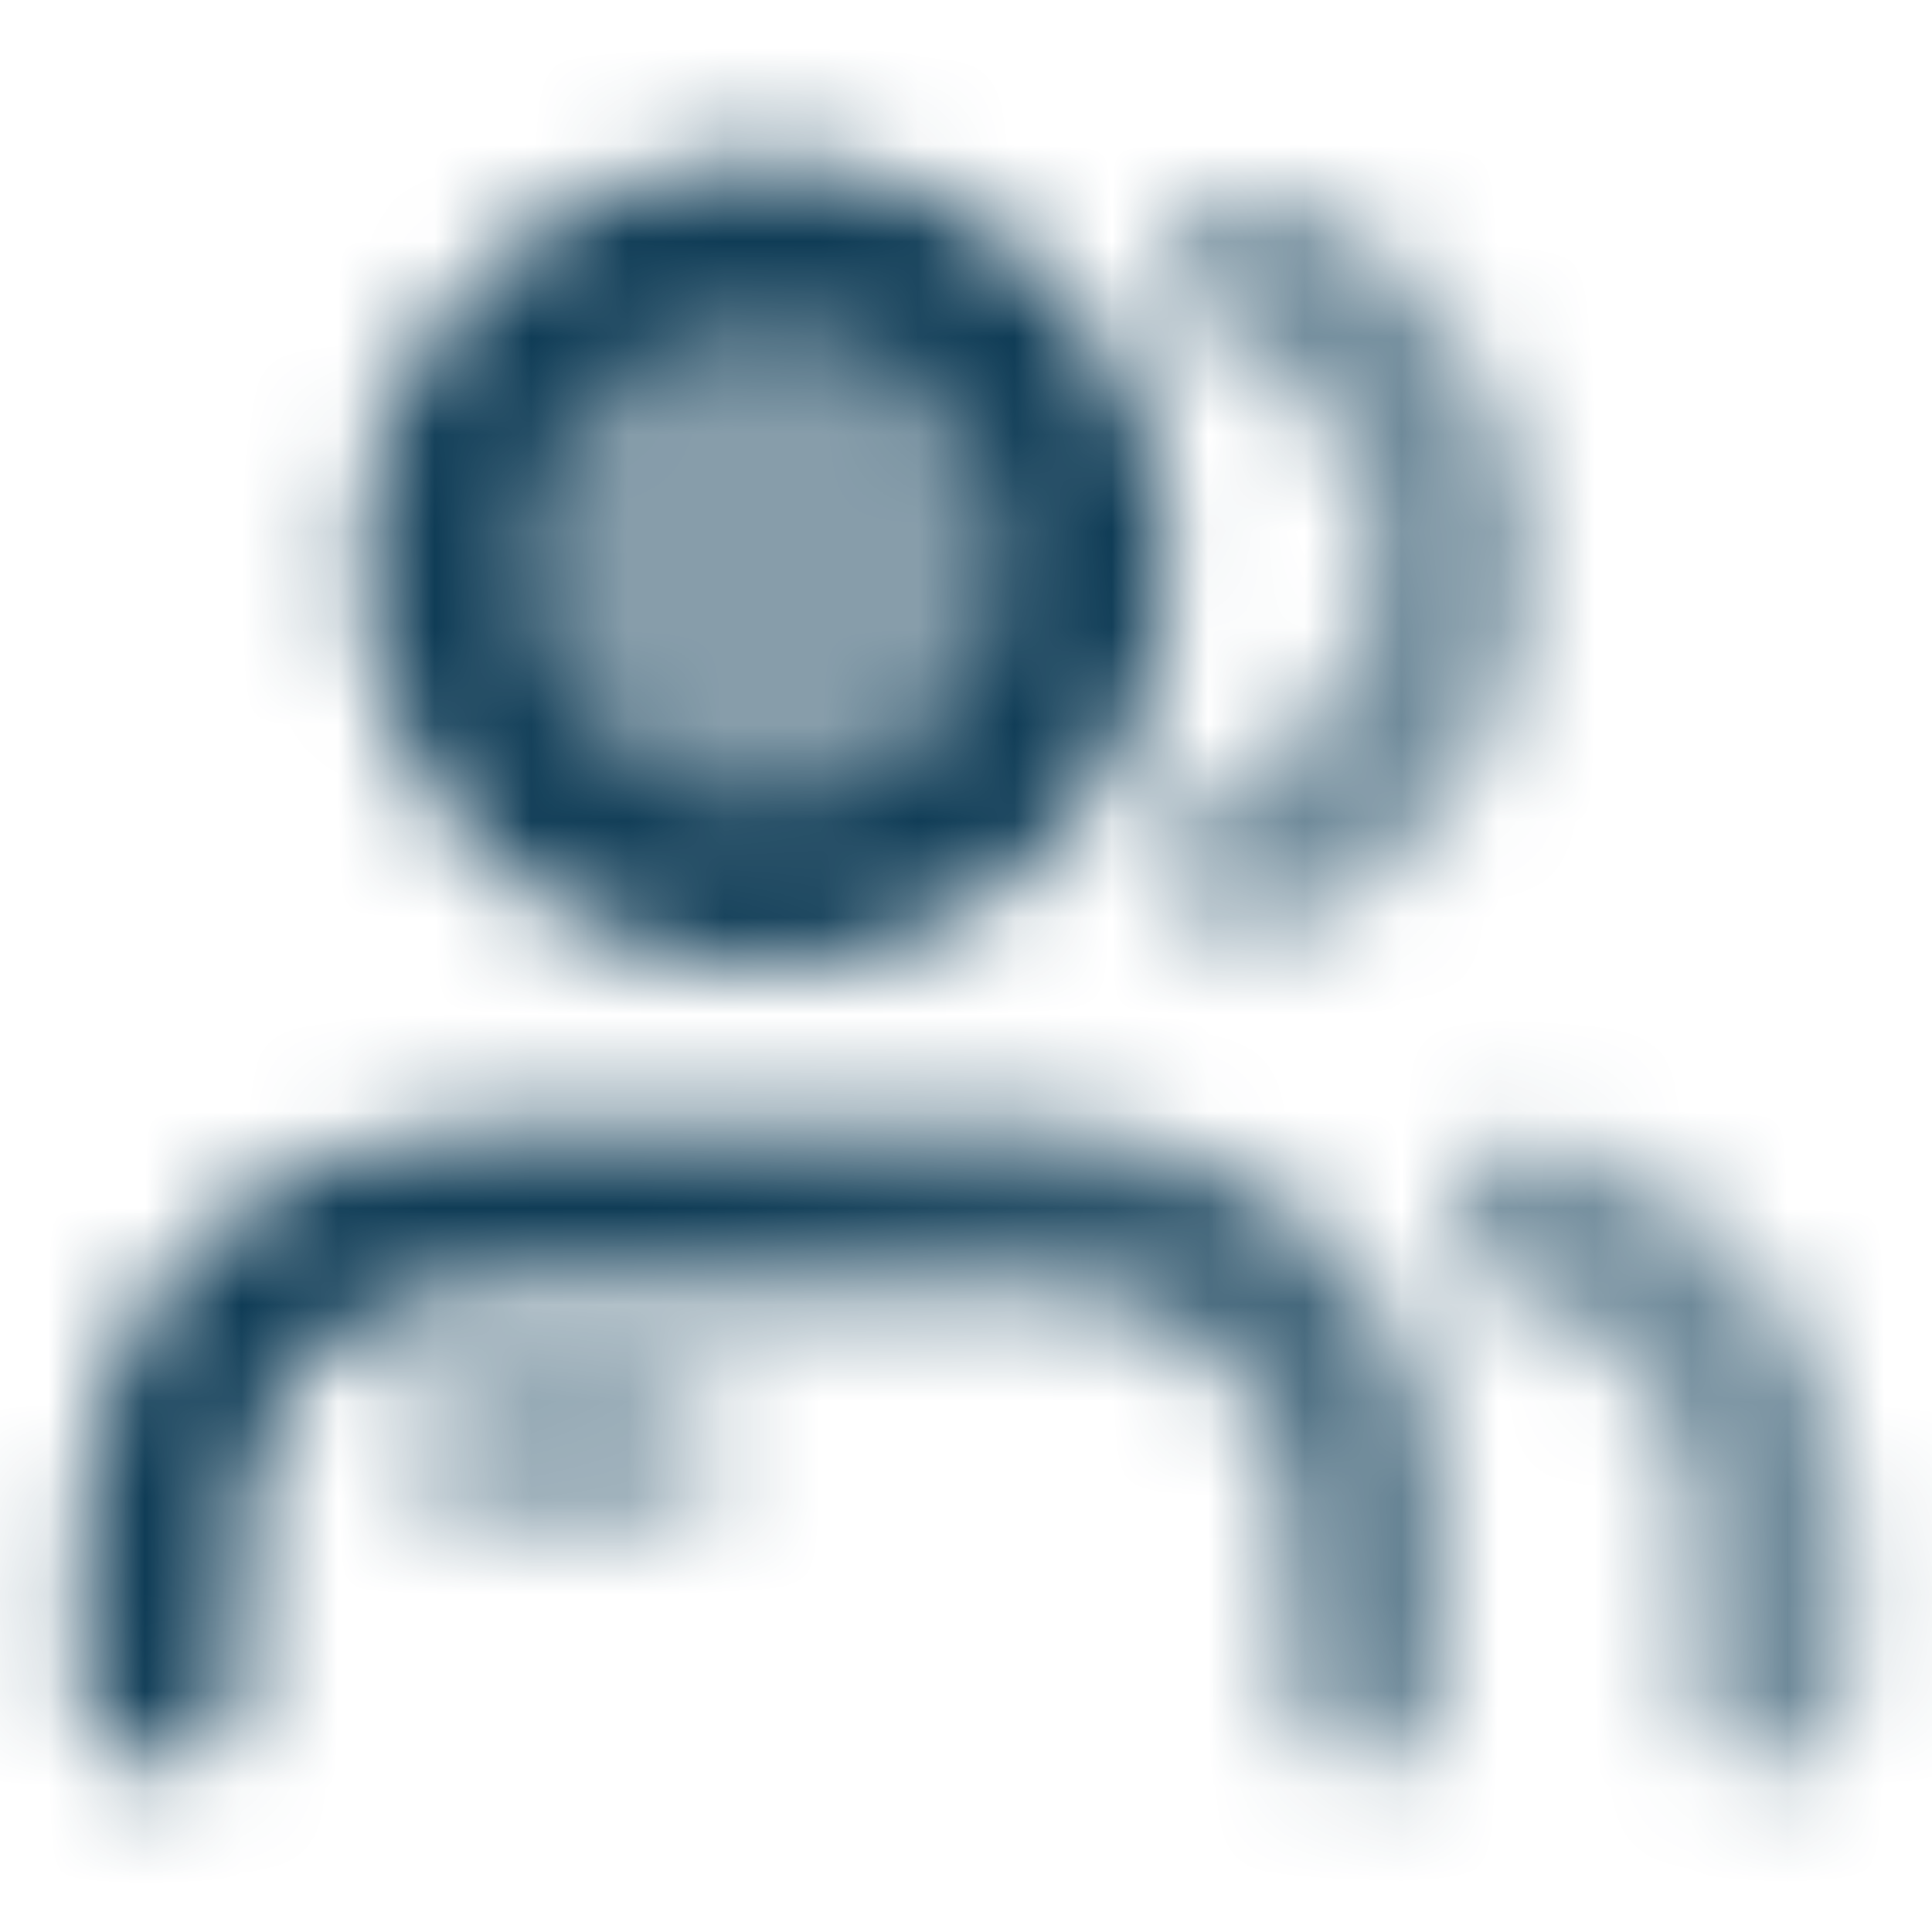 <svg width="20" height="20" viewBox="0 0 20 20" fill="none" xmlns="http://www.w3.org/2000/svg">
<mask id="mask0_1957_47584" style="mask-type:alpha" maskUnits="userSpaceOnUse" x="0" y="1" width="20" height="18">
<path fill-rule="evenodd" clip-rule="evenodd" d="M6.637 11.666H9.196C9.948 11.666 10.554 11.666 11.047 11.7C11.555 11.735 12.003 11.808 12.428 11.984C13.449 12.407 14.26 13.218 14.683 14.239C14.859 14.663 14.932 15.112 14.966 15.619C15 16.113 15 16.719 15 17.47V17.5C15 17.96 14.627 18.333 14.167 18.333C13.707 18.333 13.334 17.96 13.334 17.5C13.334 16.712 13.333 16.163 13.304 15.733C13.275 15.31 13.221 15.064 13.143 14.877C12.889 14.264 12.403 13.777 11.79 13.524C11.602 13.446 11.356 13.392 10.934 13.363C10.504 13.334 9.955 13.333 9.167 13.333H6.667C5.879 13.333 5.33 13.334 4.9 13.363C4.477 13.392 4.231 13.446 4.043 13.524C3.431 13.777 2.944 14.264 2.69 14.877C2.613 15.064 2.559 15.31 2.53 15.733C2.501 16.163 2.5 16.712 2.5 17.5C2.5 17.96 2.127 18.333 1.667 18.333C1.207 18.333 0.833 17.96 0.833 17.5L0.833 17.47C0.833 16.719 0.833 16.113 0.867 15.619C0.902 15.112 0.975 14.663 1.151 14.239C1.574 13.218 2.385 12.407 3.406 11.984C3.83 11.808 4.279 11.735 4.786 11.7C5.28 11.666 5.886 11.666 6.637 11.666Z" fill="url(#paint0_linear_1957_47584)"/>
<path d="M7.917 9.167C9.758 9.167 11.25 7.674 11.25 5.833C11.25 3.992 9.758 2.5 7.917 2.5C6.076 2.5 4.583 3.992 4.583 5.833C4.583 7.674 6.076 9.167 7.917 9.167Z" fill="#0F3C56" fill-opacity="0.5"/>
<path fill-rule="evenodd" clip-rule="evenodd" d="M7.917 3.333C6.536 3.333 5.417 4.452 5.417 5.833C5.417 7.214 6.536 8.333 7.917 8.333C9.297 8.333 10.417 7.214 10.417 5.833C10.417 4.452 9.297 3.333 7.917 3.333ZM3.75 5.833C3.75 3.532 5.615 1.667 7.917 1.667C10.218 1.667 12.083 3.532 12.083 5.833C12.083 8.134 10.218 10 7.917 10C5.615 10 3.75 8.134 3.75 5.833Z" fill="#0F3C56"/>
<path opacity="0.6" fill-rule="evenodd" clip-rule="evenodd" d="M12.145 2.429C12.317 2.002 12.803 1.797 13.23 1.969C14.755 2.587 15.834 4.083 15.834 5.833C15.834 7.583 14.755 9.079 13.23 9.696C12.803 9.869 12.317 9.663 12.145 9.237C11.972 8.81 12.178 8.324 12.604 8.151C13.522 7.78 14.167 6.881 14.167 5.833C14.167 4.785 13.522 3.886 12.604 3.514C12.178 3.342 11.972 2.856 12.145 2.429Z" fill="#0F3C56"/>
<path opacity="0.6" fill-rule="evenodd" clip-rule="evenodd" d="M15.027 12.397C15.141 11.952 15.595 11.683 16.041 11.798C17.838 12.261 19.167 13.891 19.167 15.833V17.5C19.167 17.96 18.794 18.333 18.334 18.333C17.873 18.333 17.5 17.96 17.5 17.5V15.833C17.5 14.67 16.704 13.69 15.626 13.412C15.18 13.297 14.912 12.843 15.027 12.397Z" fill="#0F3C56"/>
<path opacity="0.5" fill-rule="evenodd" clip-rule="evenodd" d="M4.167 15C4.167 14.54 4.54 14.166 5 14.166V15.833C4.54 15.833 4.167 15.46 4.167 15ZM5 15.833H6.667C7.127 15.833 7.5 15.46 7.5 15C7.5 14.54 7.127 14.166 6.667 14.166H5V15.833Z" fill="#0F3C56"/>
</mask>
<g mask="url(#mask0_1957_47584)">
<rect width="20" height="20" fill="#0F3C56"/>
</g>
<defs>
<linearGradient id="paint0_linear_1957_47584" x1="7.917" y1="11.666" x2="15" y2="20.416" gradientUnits="userSpaceOnUse">
<stop stop-color="#0F3C56"/>
<stop offset="1" stop-color="#0F3C56" stop-opacity="0.5"/>
</linearGradient>
</defs>
</svg>
